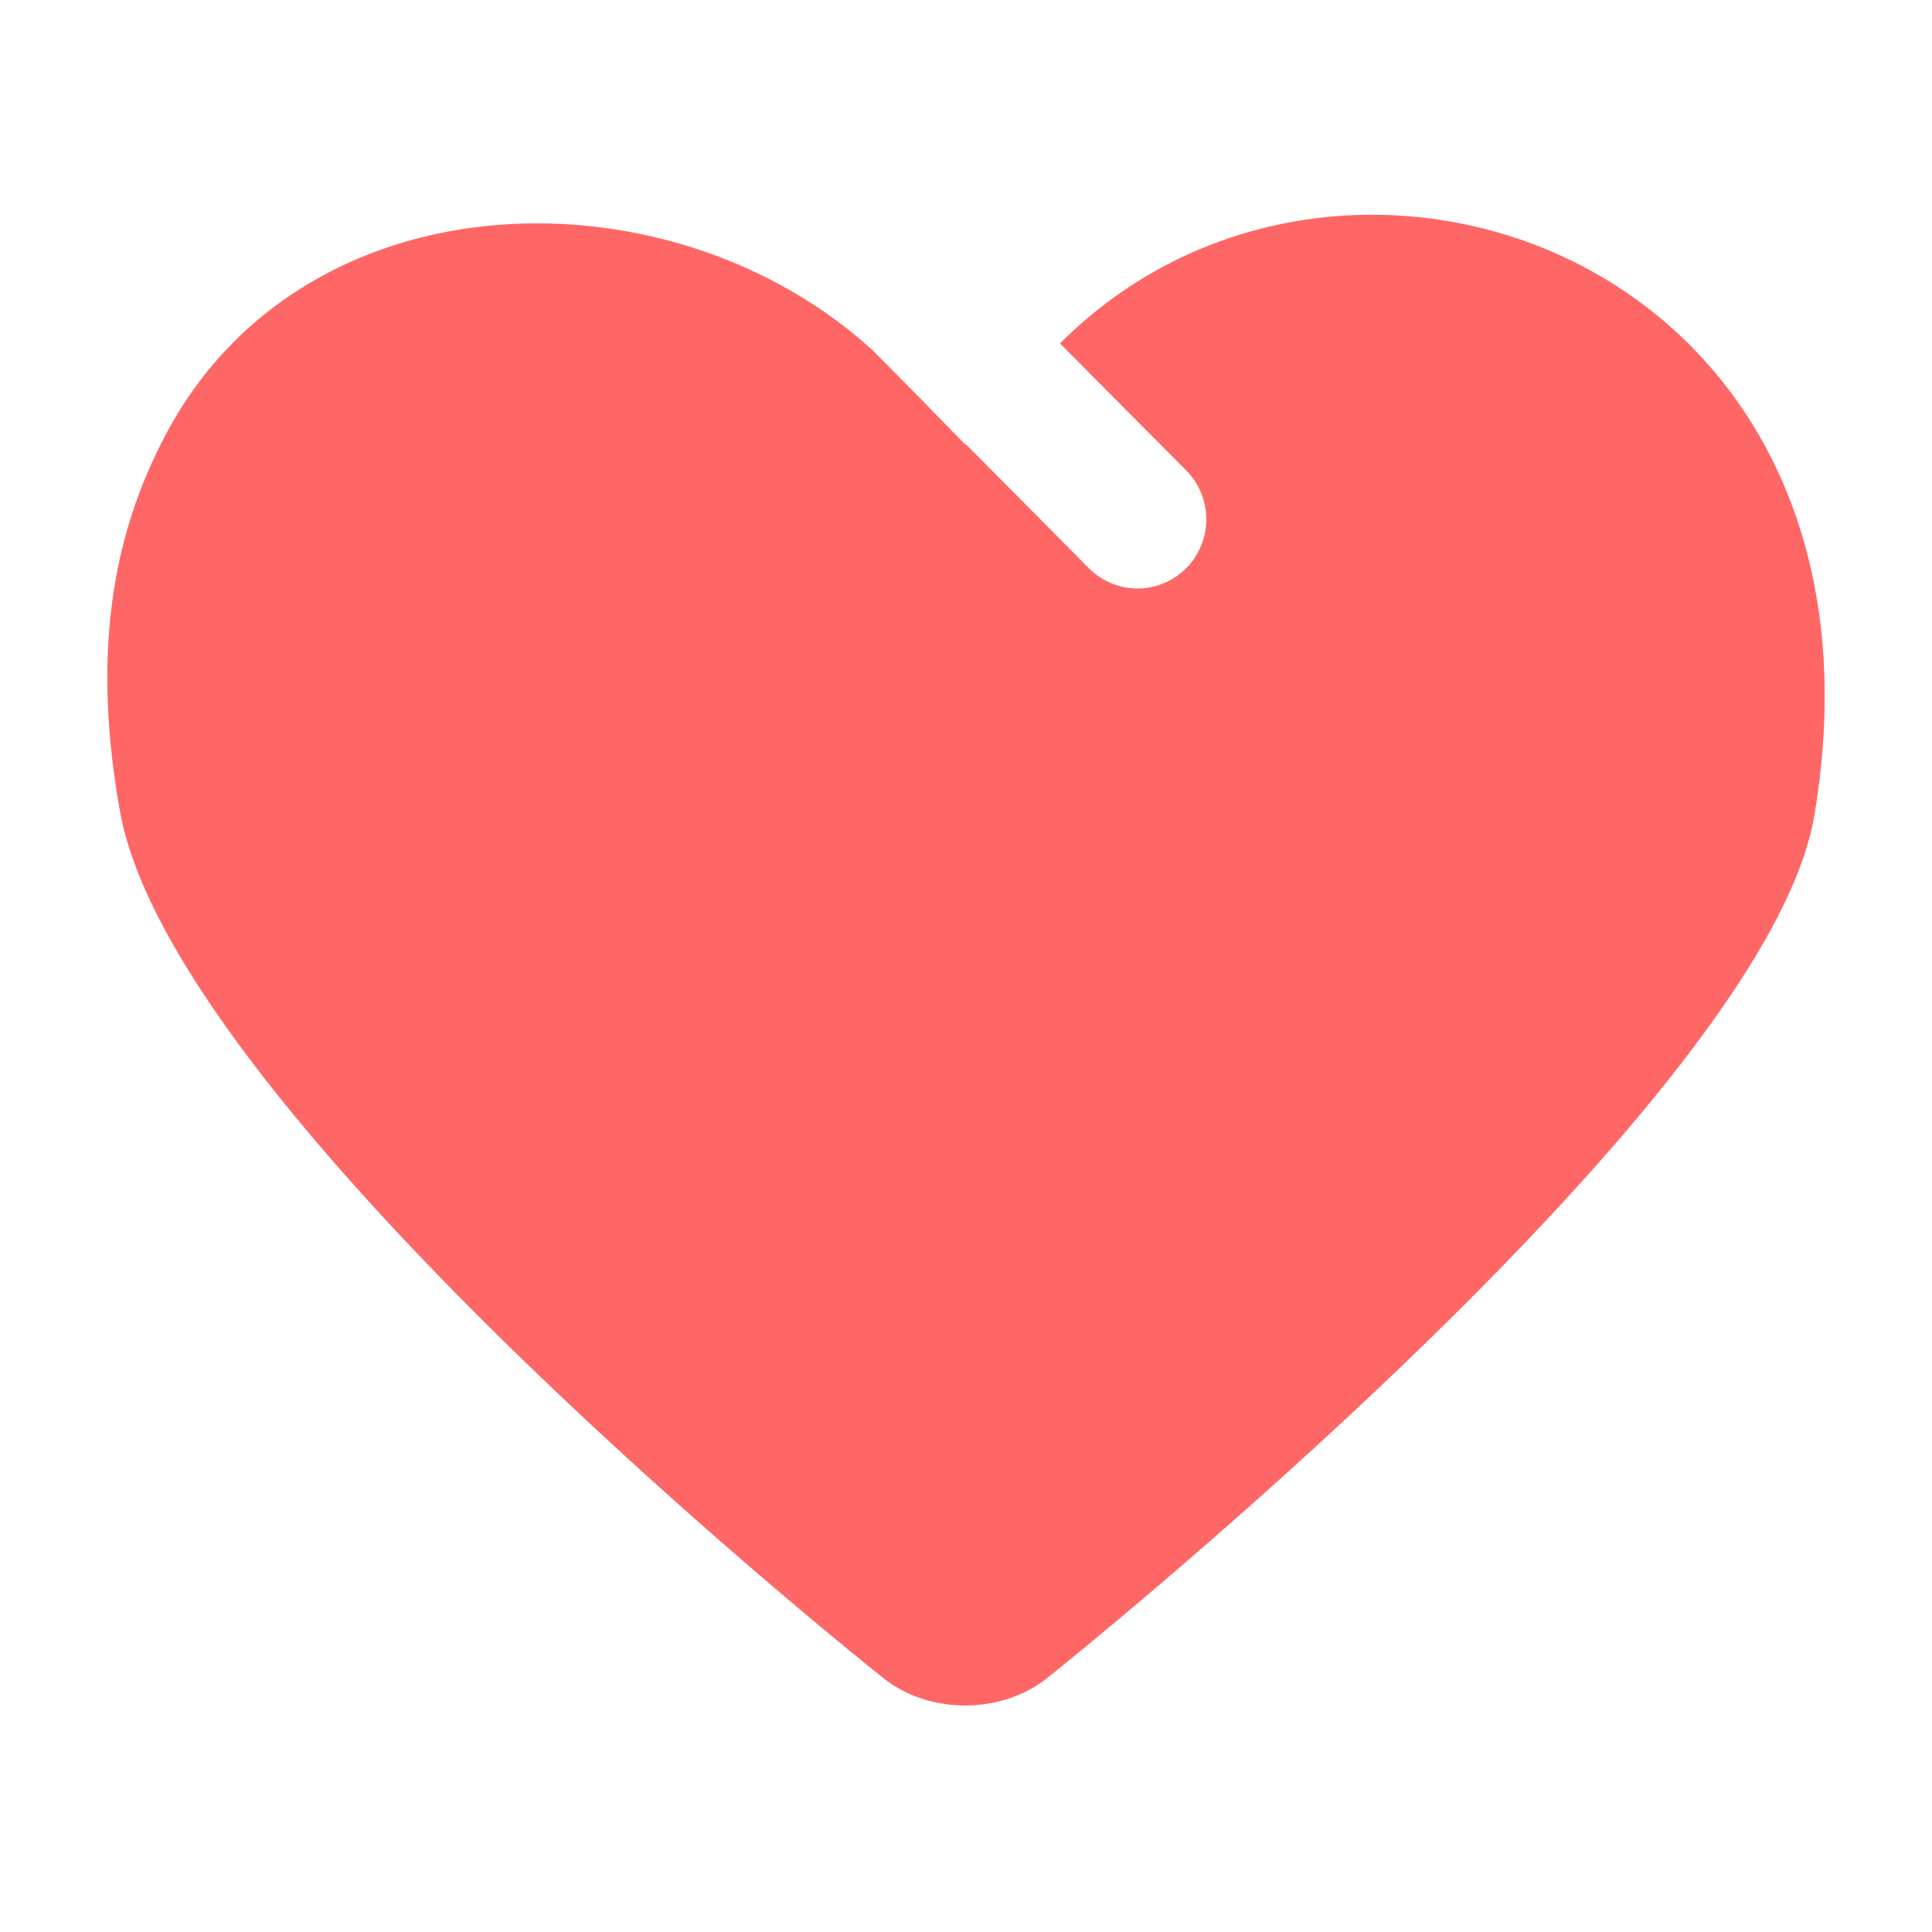 <svg xmlns="http://www.w3.org/2000/svg" width="18" height="18" viewBox="0 0 18 18">
    <path fill="#F66" fill-rule="evenodd" d="M8.113 3.247l.472.475c.107.112.21.218.409.42l.004-.004 1.147 1.156a.638.638 0 0 0 .906 0 .647.647 0 0 0 0-.912L9.876 3.2c2.647-2.655 7.902-.776 7.027 4.4-.457 2.705-7.136 8.025-7.136 8.025-.427.351-1.12.355-1.552-.003 0 0-6.583-5.219-7.096-8.057-.28-1.558-.037-2.655.436-3.536 1.288-2.402 4.666-2.486 6.558-.781z"/>
</svg>
